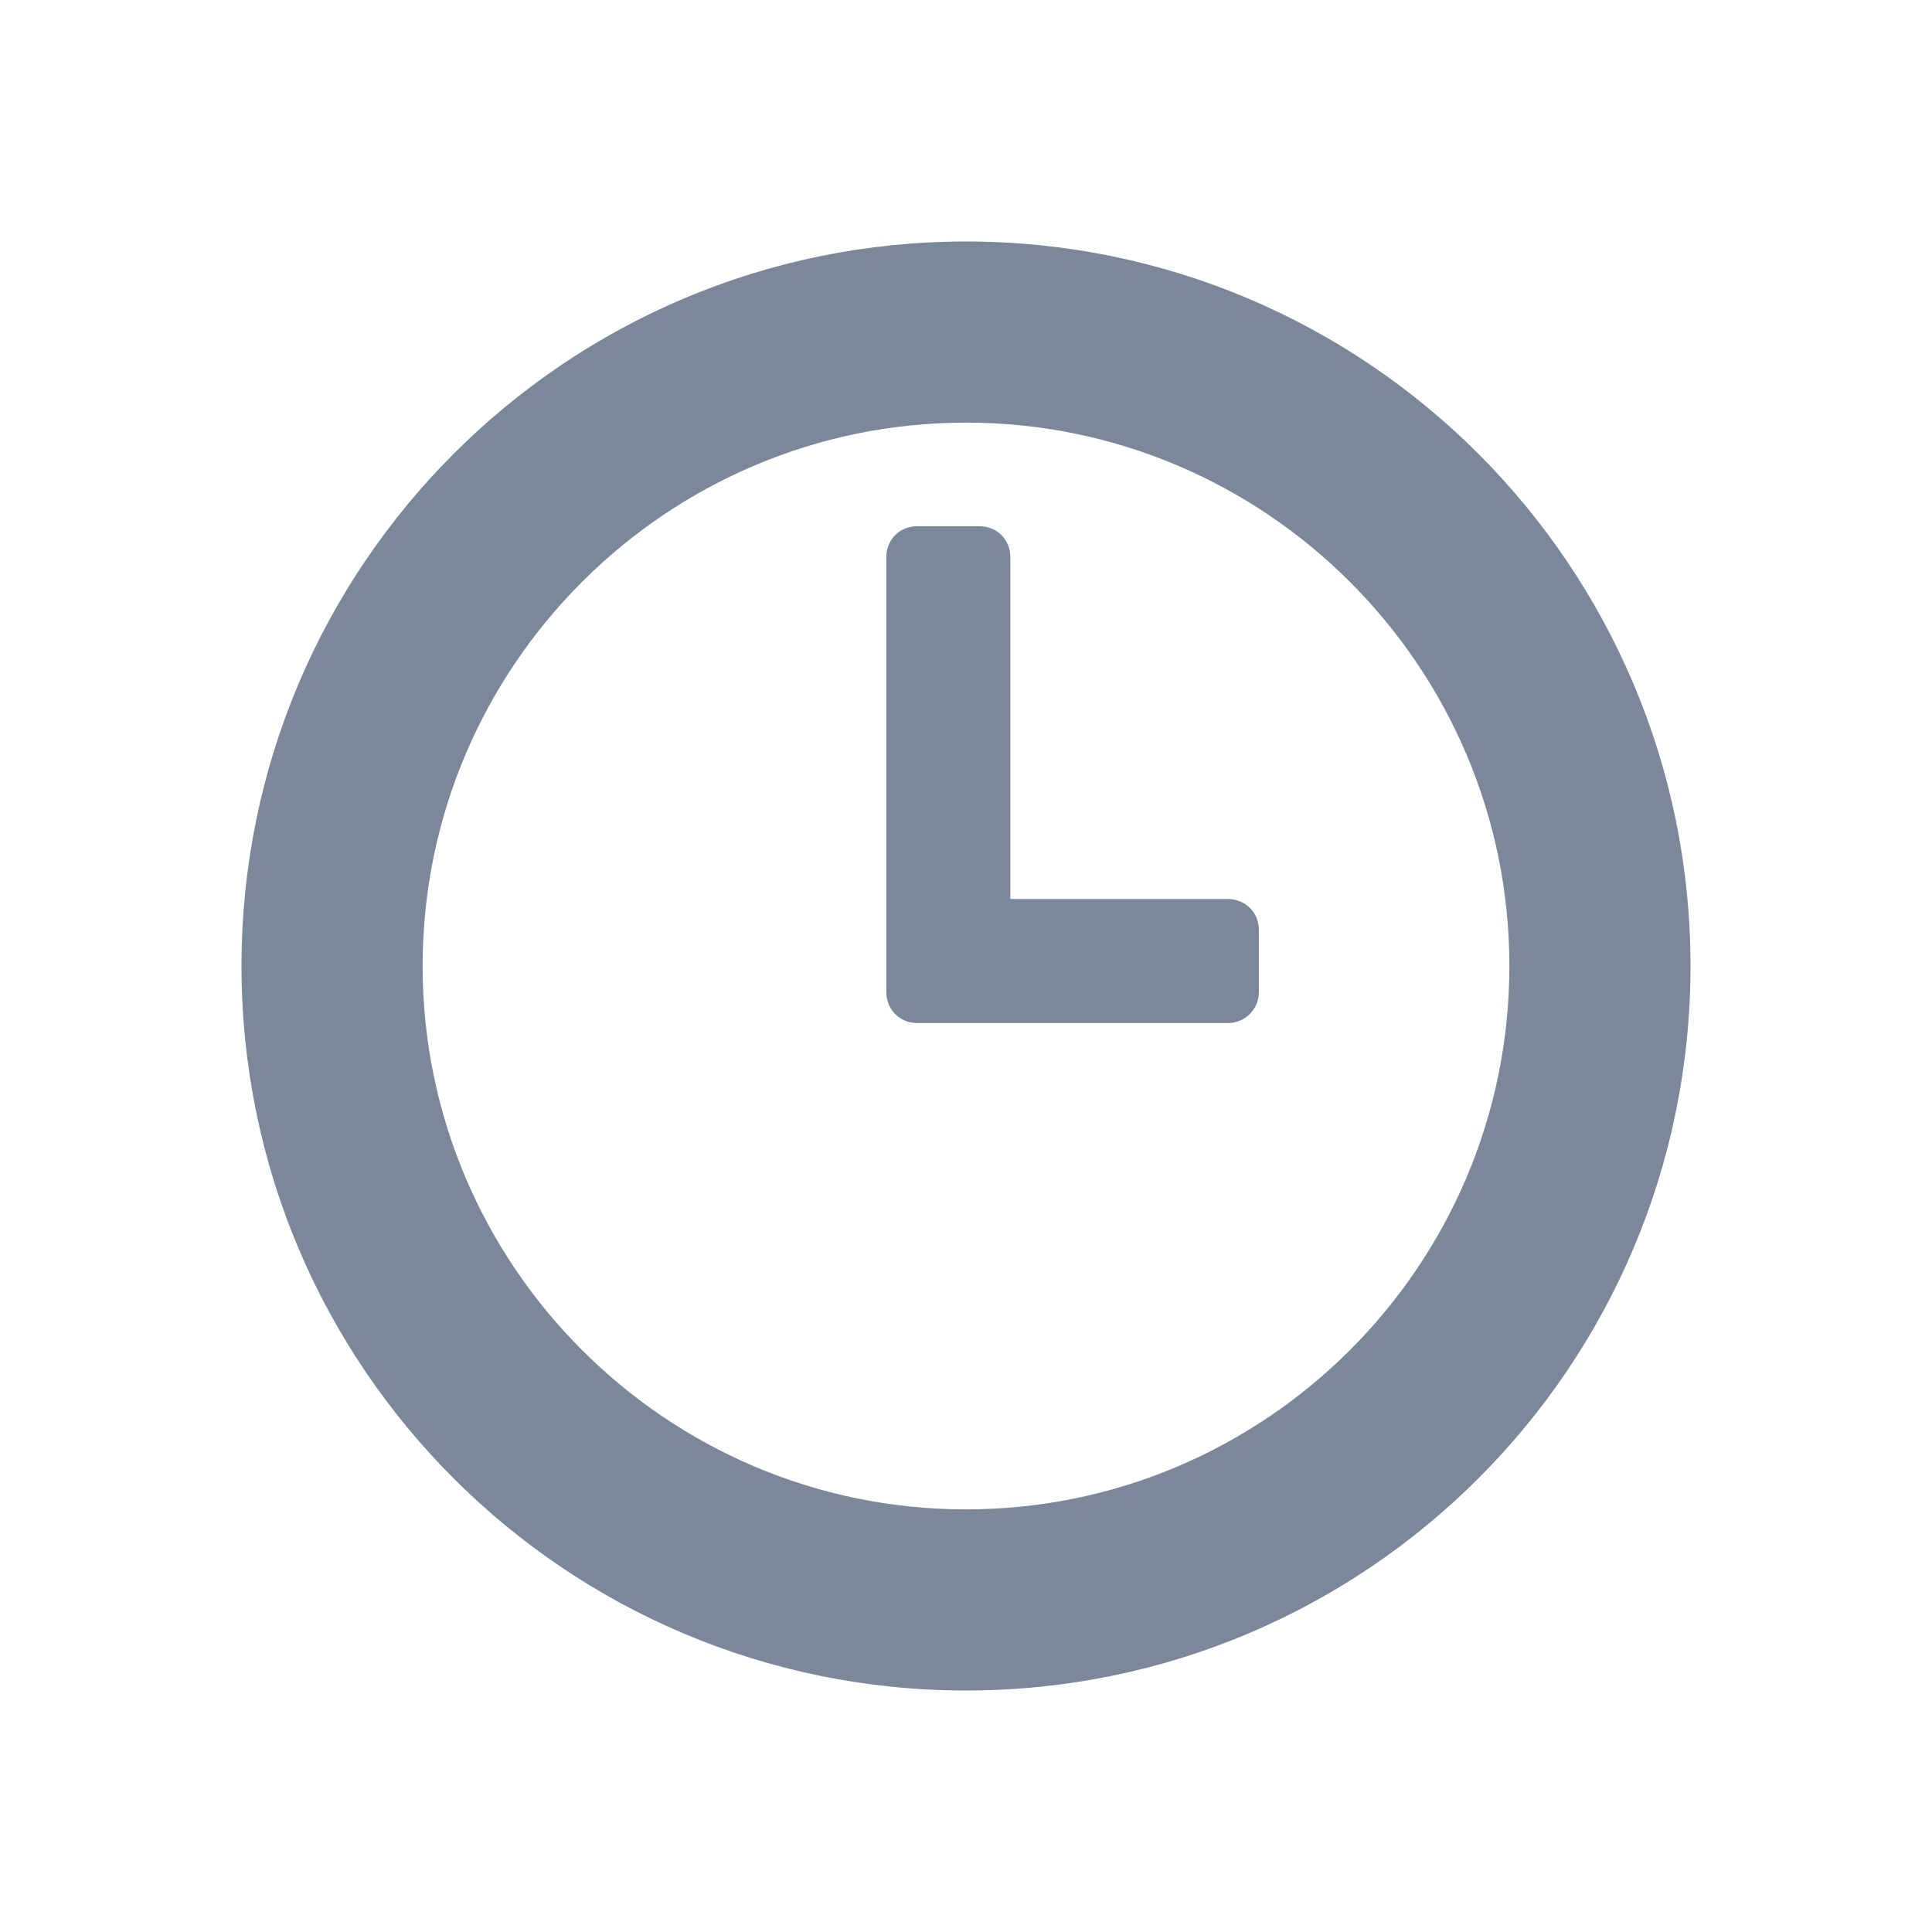 <svg xmlns="http://www.w3.org/2000/svg" preserveAspectRatio="none" viewBox="0 0 16 16">
<path fill="#7A8899" transform="translate(-10,-4) scale(1.5)" d="M12,5c1.654,0,3,1.346,3,3s-1.346,3-3,3S9,9.654,9,8S10.346,5,12,5 M12,4C9.79,4,8,5.792,8,8c0,2.211,1.79,4,4,4s4-1.789,4-4C16,5.792,14.21,4,12,4L12,4z
   M11.56,5.743c0-0.097,0.074-0.171,0.17-0.171h0.344c0.097,0,0.171,0.074,0.171,0.171v1.887h1.2c0.096,0,0.172,0.074,0.172,0.17v0.344c0,0.095-0.076,0.171-0.172,0.171h-1.715c-0.096,0-0.17-0.076-0.17-0.171V5.743z"/>
</svg>
